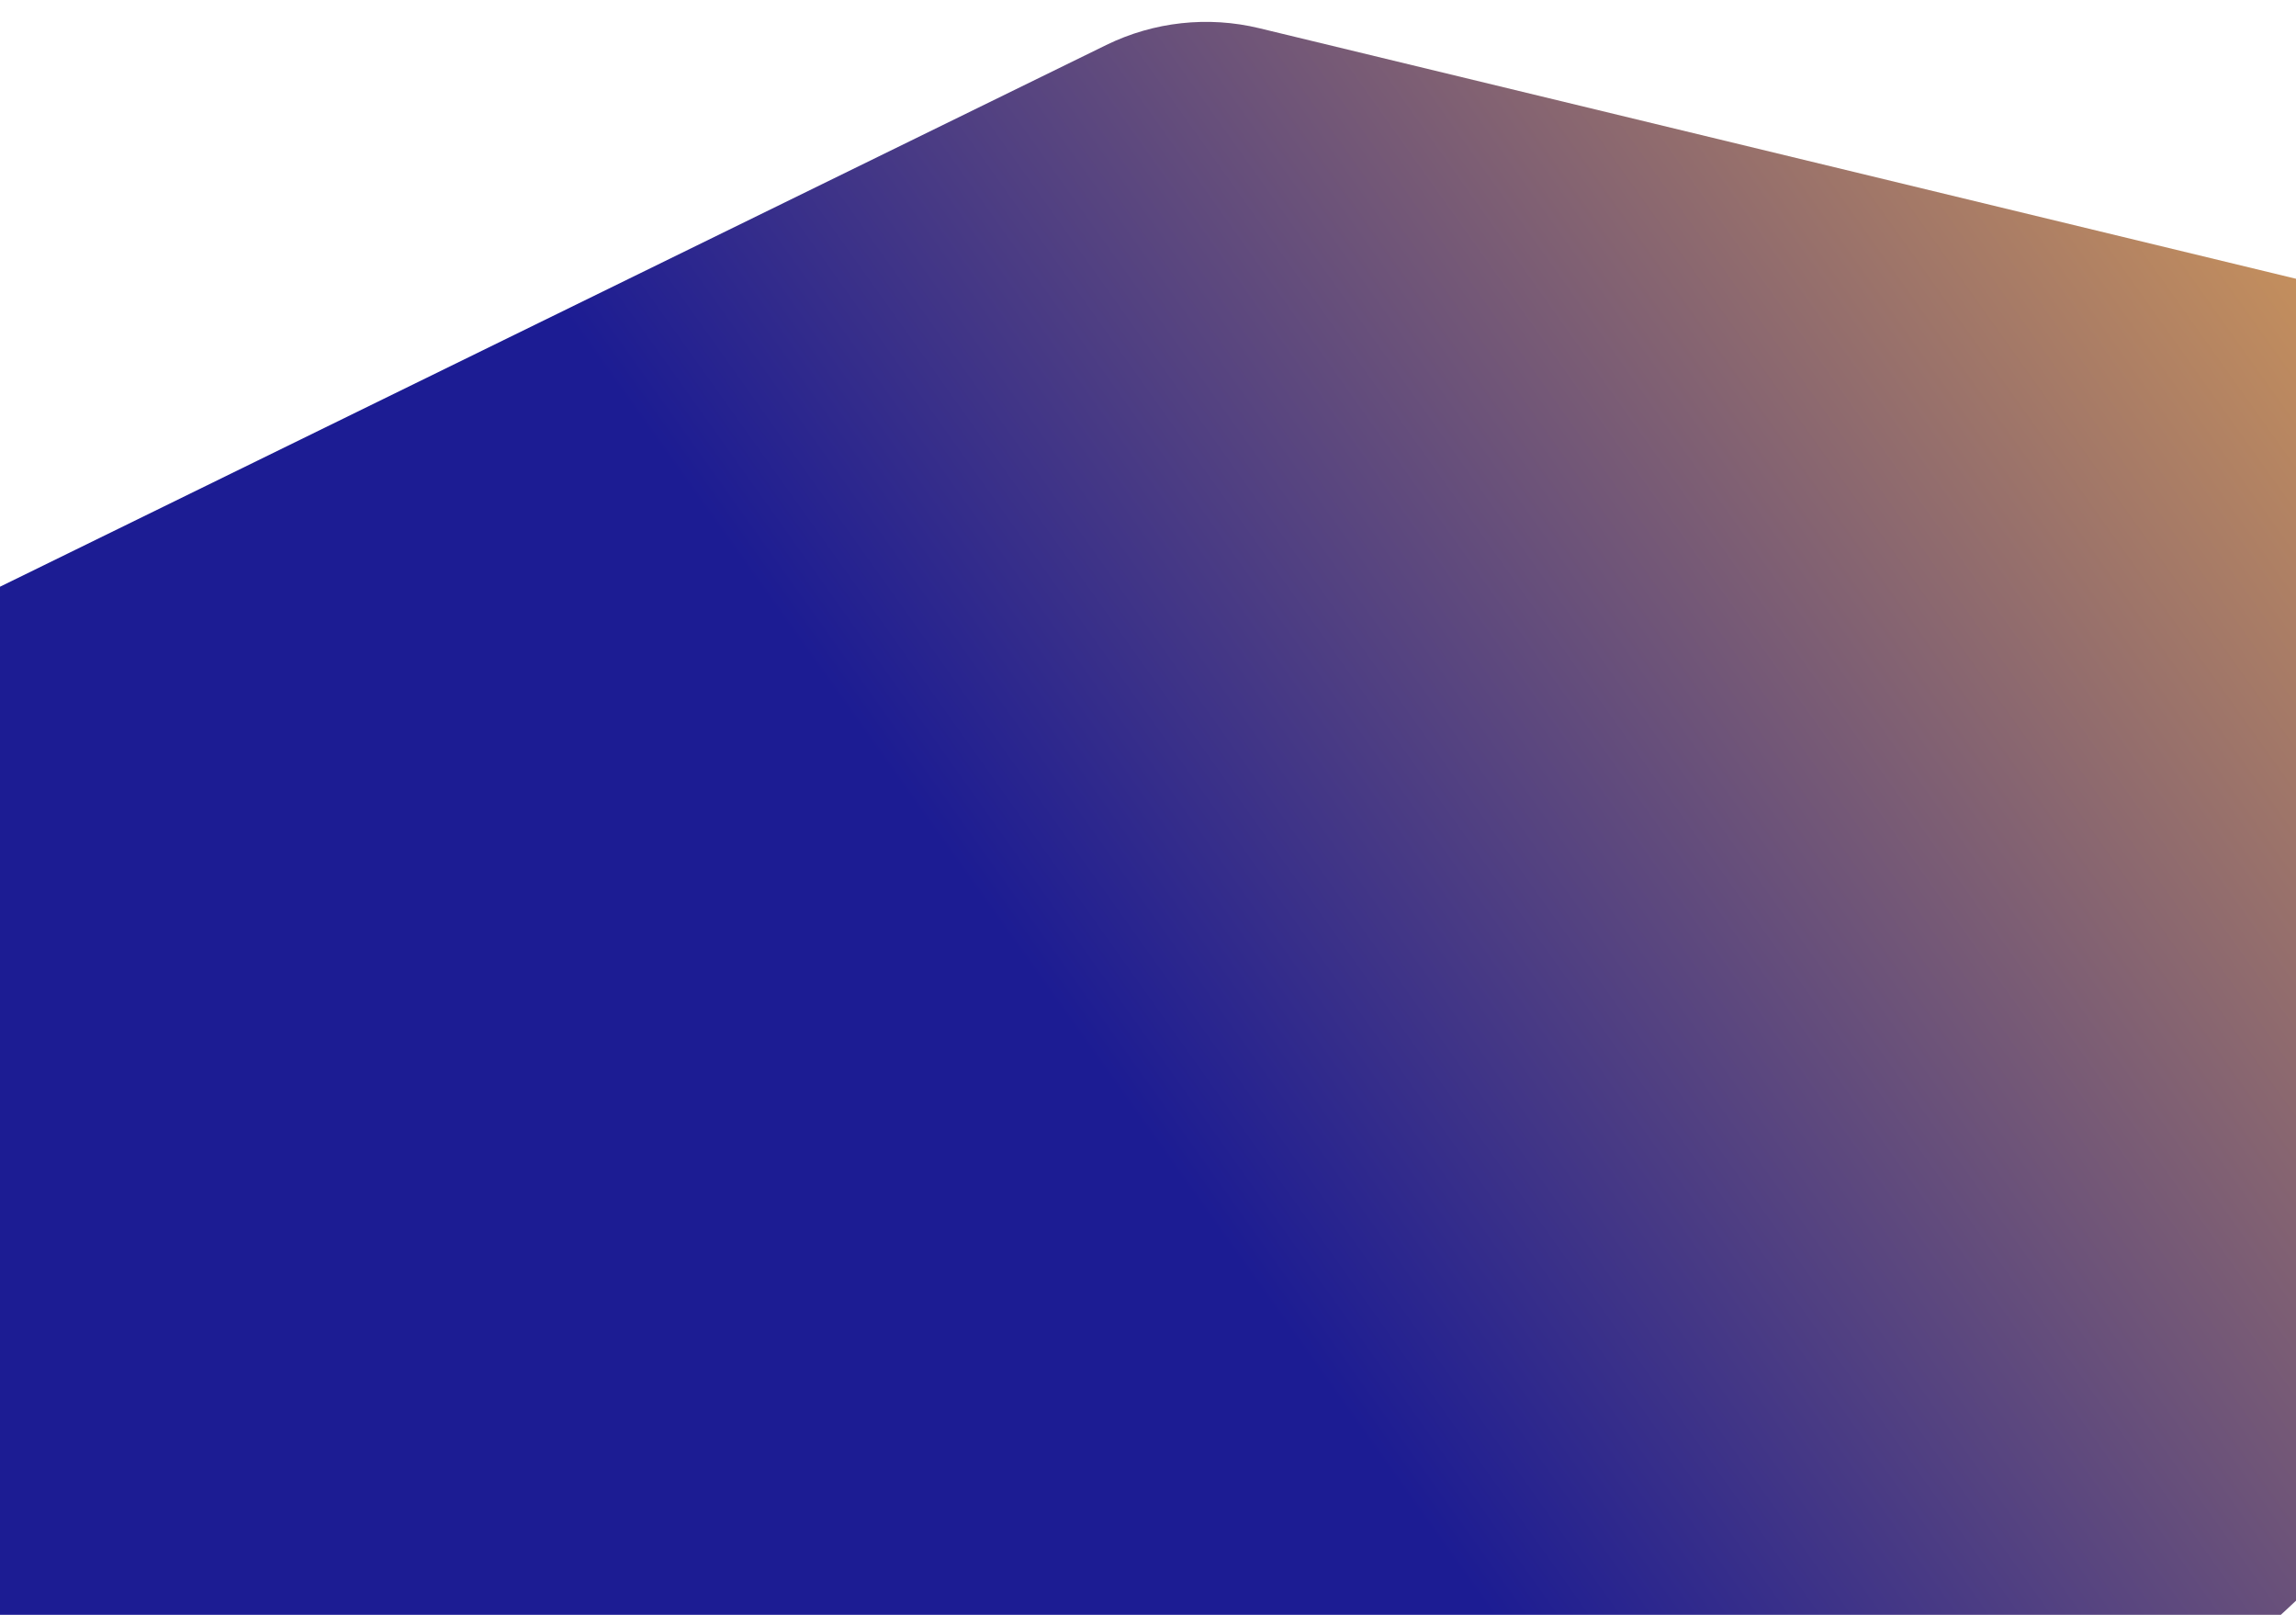 <svg width="2560" height="1800" viewBox="0 0 2560 1753" fill="none" xmlns="http://www.w3.org/2000/svg">
<path fill-rule="evenodd" clip-rule="evenodd" d="M-389.056 820.955C-468.169 859.684 -521.314 935.603 -527.166 1023.49C-565.477 1598.86 -647.789 3735.71 269.577 3455.36C1097.87 3202.23 2769.48 1583.98 3457.76 891.699C3595.17 753.485 3527.42 520.96 3337.98 475.189L1404.14 7.963C1346.82 -5.887 1286.46 0.724 1233.49 26.654L-389.056 820.955Z" fill="url(#paint0_linear_0_87)"/>
<defs>
<linearGradient id="paint0_linear_0_87" x1="553.929" y1="223.273" x2="2318.67" y2="-1033.81" gradientUnits="userSpaceOnUse">
<stop stop-color="#1C1C93"/>
<stop offset="1" stop-color="#FFB74A"/>
</linearGradient>
</defs>
</svg>
